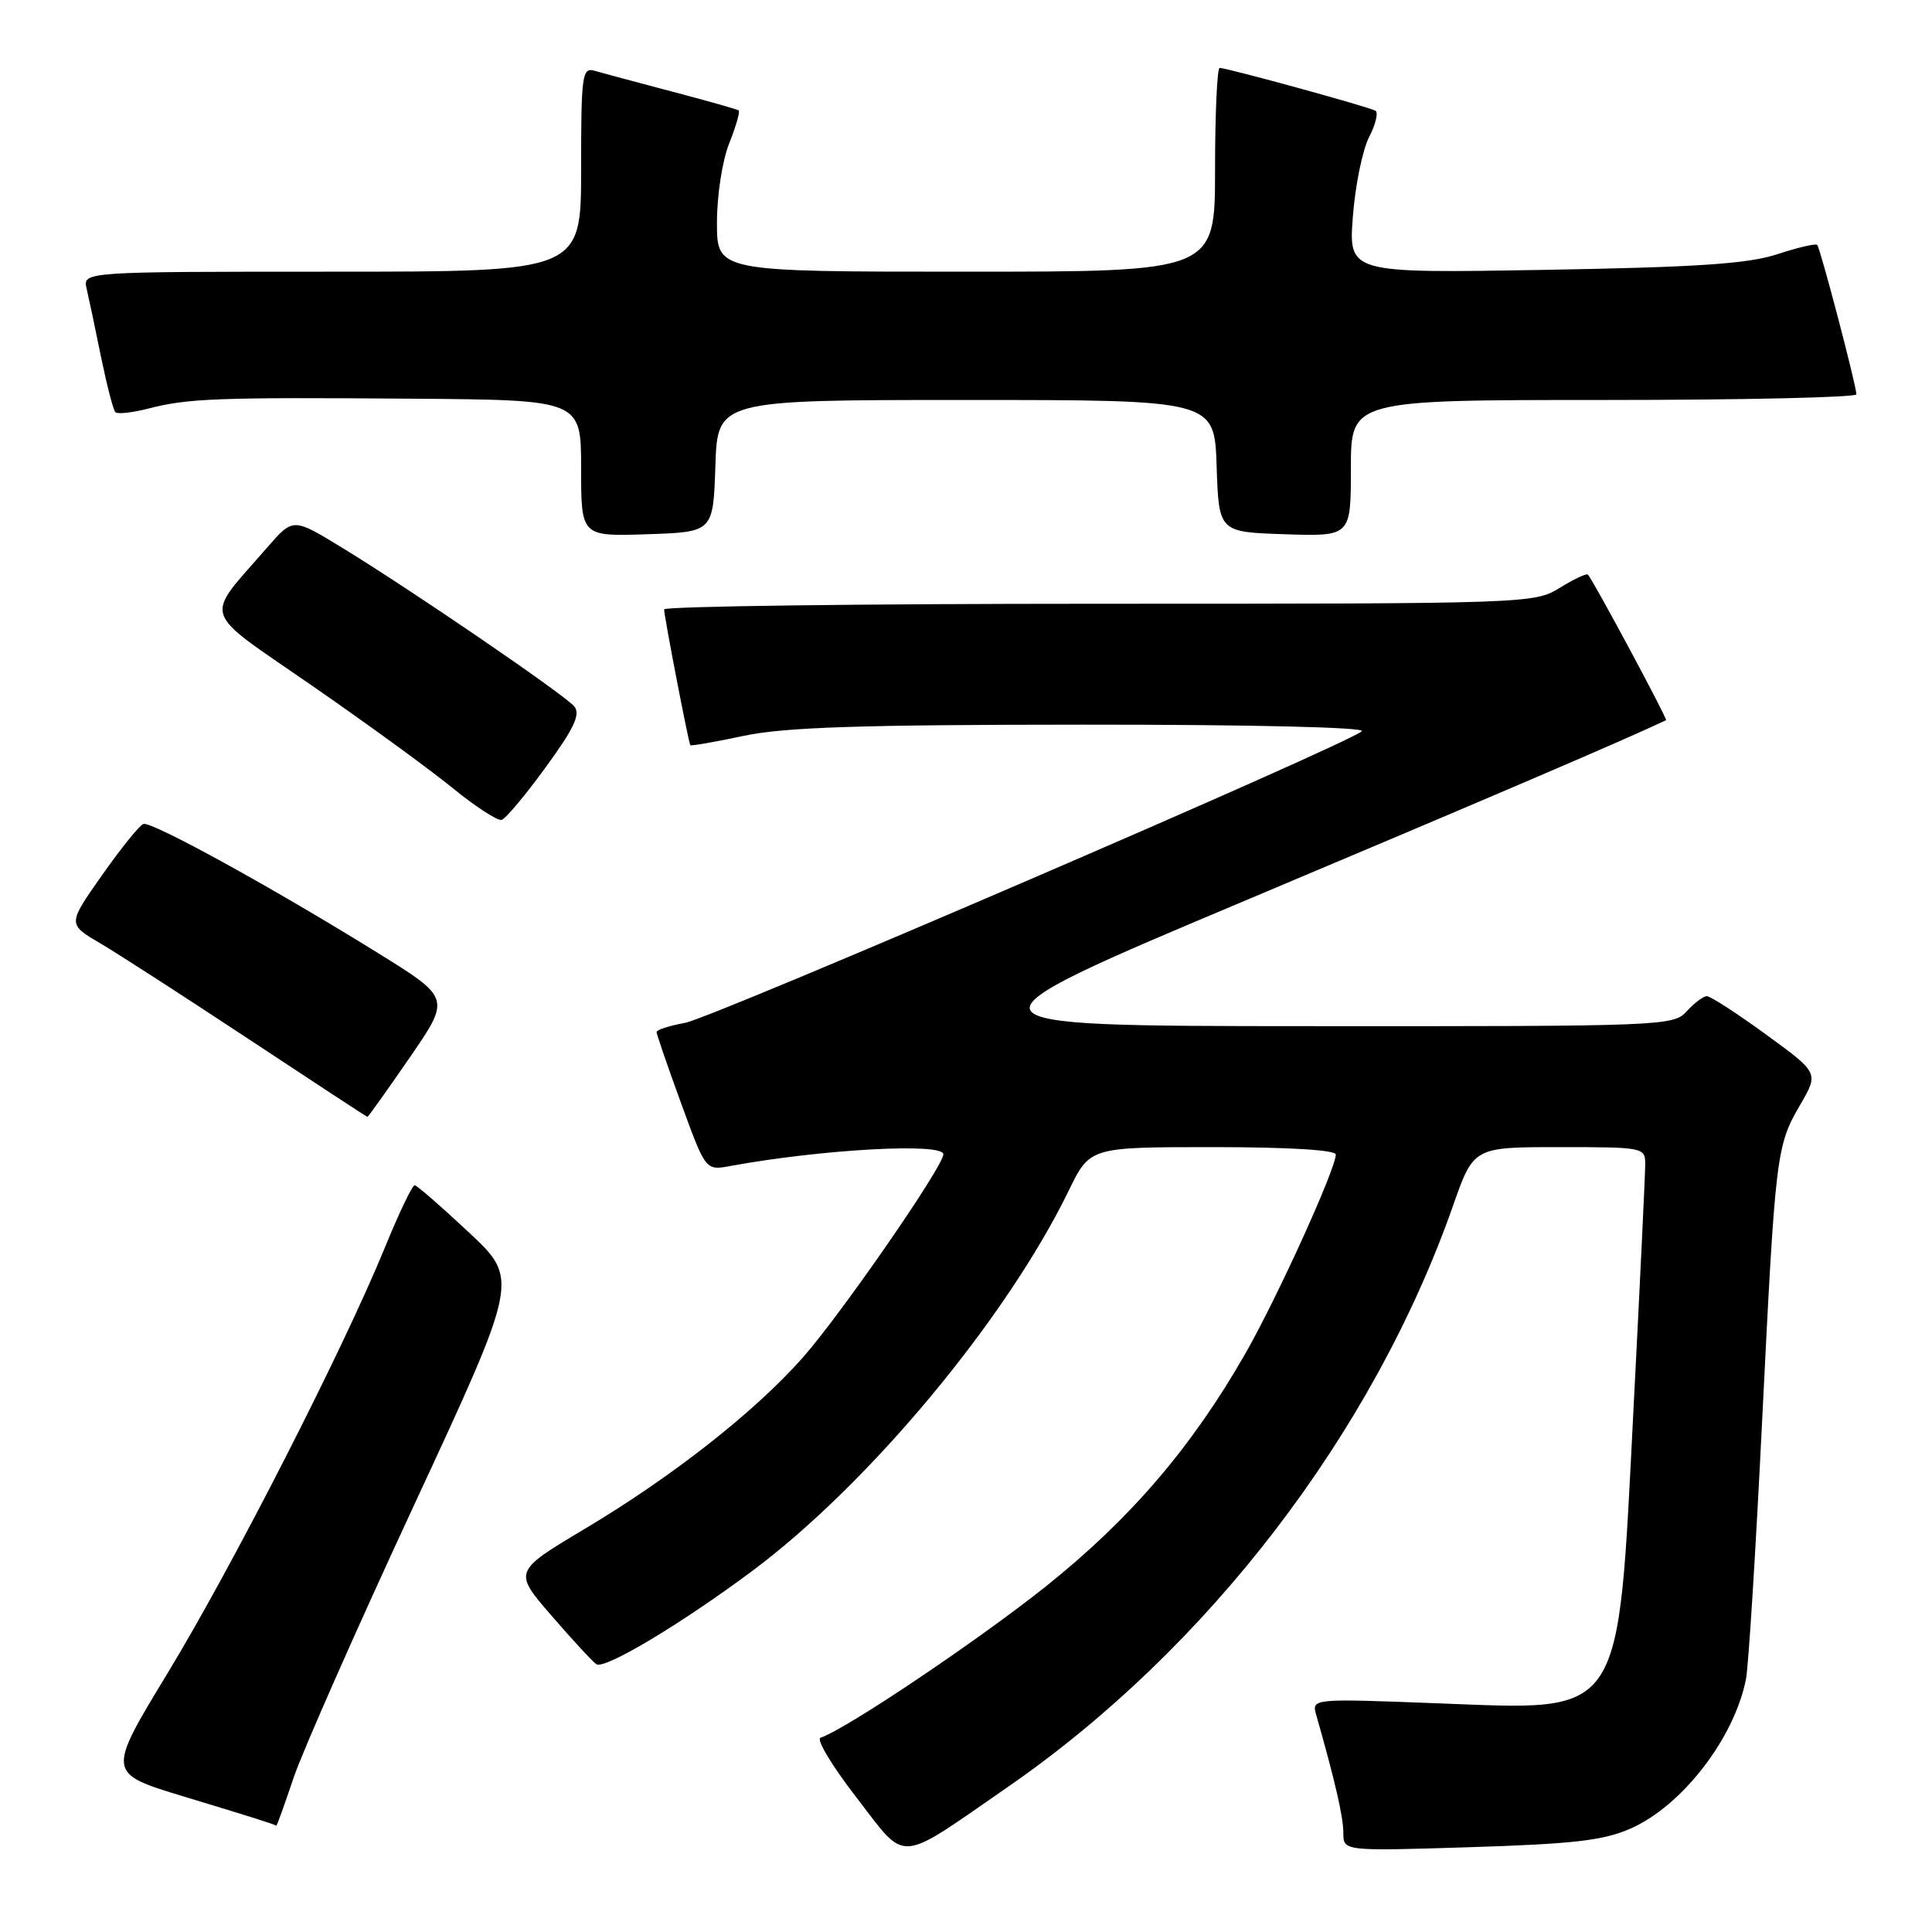 <?xml version="1.0" encoding="UTF-8" standalone="no"?>
<!DOCTYPE svg PUBLIC "-//W3C//DTD SVG 1.1//EN" "http://www.w3.org/Graphics/SVG/1.1/DTD/svg11.dtd" >
<svg xmlns="http://www.w3.org/2000/svg" xmlns:xlink="http://www.w3.org/1999/xlink" version="1.1" viewBox="0 0 256 256">
 <g >
 <path fill="currentColor"
d=" M 133.50 236.81 C 160.06 218.46 181.96 189.87 192.54 159.75 C 195.26 152.00 195.26 152.00 206.63 152.00 C 217.79 152.00 218.00 152.04 218.00 154.27 C 218.00 155.52 217.31 170.01 216.46 186.46 C 214.31 228.25 215.39 226.63 190.33 225.69 C 173.78 225.06 173.78 225.06 174.42 227.28 C 176.91 236.03 178.00 240.75 178.00 242.86 C 178.00 245.29 178.00 245.29 194.84 244.76 C 208.56 244.33 212.50 243.87 216.09 242.28 C 222.90 239.27 229.80 230.33 231.35 222.50 C 231.68 220.85 232.64 205.55 233.48 188.50 C 235.26 152.66 235.35 151.87 238.57 146.33 C 240.99 142.16 240.99 142.16 234.01 137.08 C 230.17 134.28 226.64 132.00 226.17 132.00 C 225.70 132.00 224.50 132.90 223.50 134.00 C 221.74 135.95 220.44 136.00 173.60 135.97 C 125.50 135.95 125.50 135.95 165.50 119.12 C 197.42 105.68 215.65 97.87 220.76 95.43 C 221.00 95.32 211.21 77.07 210.41 76.14 C 210.24 75.94 208.57 76.72 206.68 77.89 C 203.31 79.97 202.56 80.00 145.63 80.00 C 113.93 80.00 88.00 80.34 88.00 80.75 C 88.00 81.65 91.23 98.40 91.47 98.74 C 91.56 98.87 94.76 98.31 98.57 97.50 C 103.96 96.36 113.95 96.03 143.45 96.02 C 165.79 96.01 181.01 96.37 180.45 96.89 C 178.63 98.60 94.48 134.86 90.75 135.54 C 88.69 135.91 87.00 136.46 87.00 136.75 C 87.00 137.04 88.46 141.29 90.25 146.19 C 93.50 155.10 93.50 155.10 96.73 154.51 C 108.85 152.28 125.00 151.39 125.00 152.95 C 125.00 154.55 111.42 174.18 106.35 179.91 C 100.00 187.09 89.09 195.66 77.47 202.59 C 68.01 208.24 68.01 208.24 73.11 214.12 C 75.91 217.36 78.58 220.24 79.03 220.52 C 80.16 221.22 90.21 215.21 99.65 208.18 C 115.12 196.66 133.33 174.79 141.62 157.75 C 144.42 152.00 144.42 152.00 160.71 152.00 C 170.73 152.00 177.00 152.38 177.00 152.98 C 177.00 154.88 169.19 172.07 165.00 179.38 C 157.92 191.76 149.78 201.26 138.59 210.20 C 129.63 217.35 112.09 229.14 108.72 230.26 C 108.12 230.46 110.29 234.06 113.54 238.25 C 120.26 246.94 118.68 247.06 133.50 236.81 Z  M 38.90 235.57 C 40.09 232.04 47.30 215.73 54.92 199.32 C 68.76 169.50 68.76 169.50 62.13 163.30 C 58.48 159.88 55.25 157.07 54.95 157.05 C 54.64 157.02 52.88 160.71 51.02 165.25 C 45.51 178.74 30.80 207.56 22.19 221.73 C 14.16 234.96 14.16 234.96 24.33 238.04 C 33.60 240.85 36.29 241.70 36.62 241.92 C 36.68 241.96 37.71 239.11 38.90 235.57 Z  M 54.29 140.13 C 59.71 132.26 59.71 132.26 50.11 126.30 C 36.26 117.70 20.09 108.80 19.00 109.18 C 18.49 109.35 16.02 112.41 13.51 115.98 C 8.96 122.45 8.96 122.45 13.23 124.96 C 15.58 126.34 24.47 132.08 33.00 137.72 C 41.53 143.36 48.58 147.98 48.68 147.99 C 48.79 148.00 51.31 144.46 54.29 140.13 Z  M 72.32 101.65 C 76.09 96.48 76.95 94.64 76.09 93.60 C 74.78 92.03 54.34 78.06 45.16 72.47 C 38.83 68.61 38.83 68.61 35.40 72.55 C 26.97 82.27 26.41 80.51 41.30 90.82 C 48.56 95.84 56.98 101.97 60.00 104.44 C 63.02 106.90 65.94 108.79 66.47 108.64 C 67.01 108.48 69.64 105.34 72.32 101.65 Z  M 94.79 61.75 C 95.08 53.00 95.08 53.00 128.00 53.00 C 160.92 53.00 160.92 53.00 161.21 61.75 C 161.50 70.50 161.50 70.50 170.25 70.79 C 179.00 71.08 179.00 71.08 179.00 62.04 C 179.00 53.00 179.00 53.00 212.50 53.00 C 230.93 53.00 245.99 52.66 245.98 52.25 C 245.95 50.98 241.19 32.86 240.79 32.45 C 240.58 32.24 238.18 32.80 235.45 33.70 C 231.58 34.96 224.86 35.41 204.60 35.76 C 178.70 36.20 178.70 36.20 179.26 28.72 C 179.57 24.60 180.54 19.86 181.41 18.17 C 182.28 16.49 182.66 14.91 182.25 14.67 C 181.42 14.17 162.59 9.00 161.61 9.00 C 161.28 9.00 161.00 15.07 161.00 22.50 C 161.00 36.00 161.00 36.00 128.00 36.00 C 95.00 36.00 95.00 36.00 95.00 29.52 C 95.00 25.87 95.71 21.27 96.63 18.98 C 97.52 16.74 98.08 14.79 97.88 14.63 C 97.67 14.48 93.67 13.35 89.00 12.12 C 84.33 10.89 79.71 9.65 78.75 9.37 C 77.14 8.91 77.00 9.98 77.00 22.43 C 77.00 36.00 77.00 36.00 43.98 36.00 C 10.96 36.00 10.96 36.00 11.48 38.25 C 11.77 39.49 12.63 43.56 13.39 47.31 C 14.16 51.05 15.01 54.34 15.29 54.62 C 15.57 54.90 17.53 54.68 19.65 54.14 C 24.87 52.78 28.92 52.63 54.75 52.83 C 77.00 53.00 77.00 53.00 77.00 62.04 C 77.00 71.08 77.00 71.08 85.75 70.79 C 94.50 70.50 94.50 70.50 94.79 61.75 Z "/>
</g>
</svg>